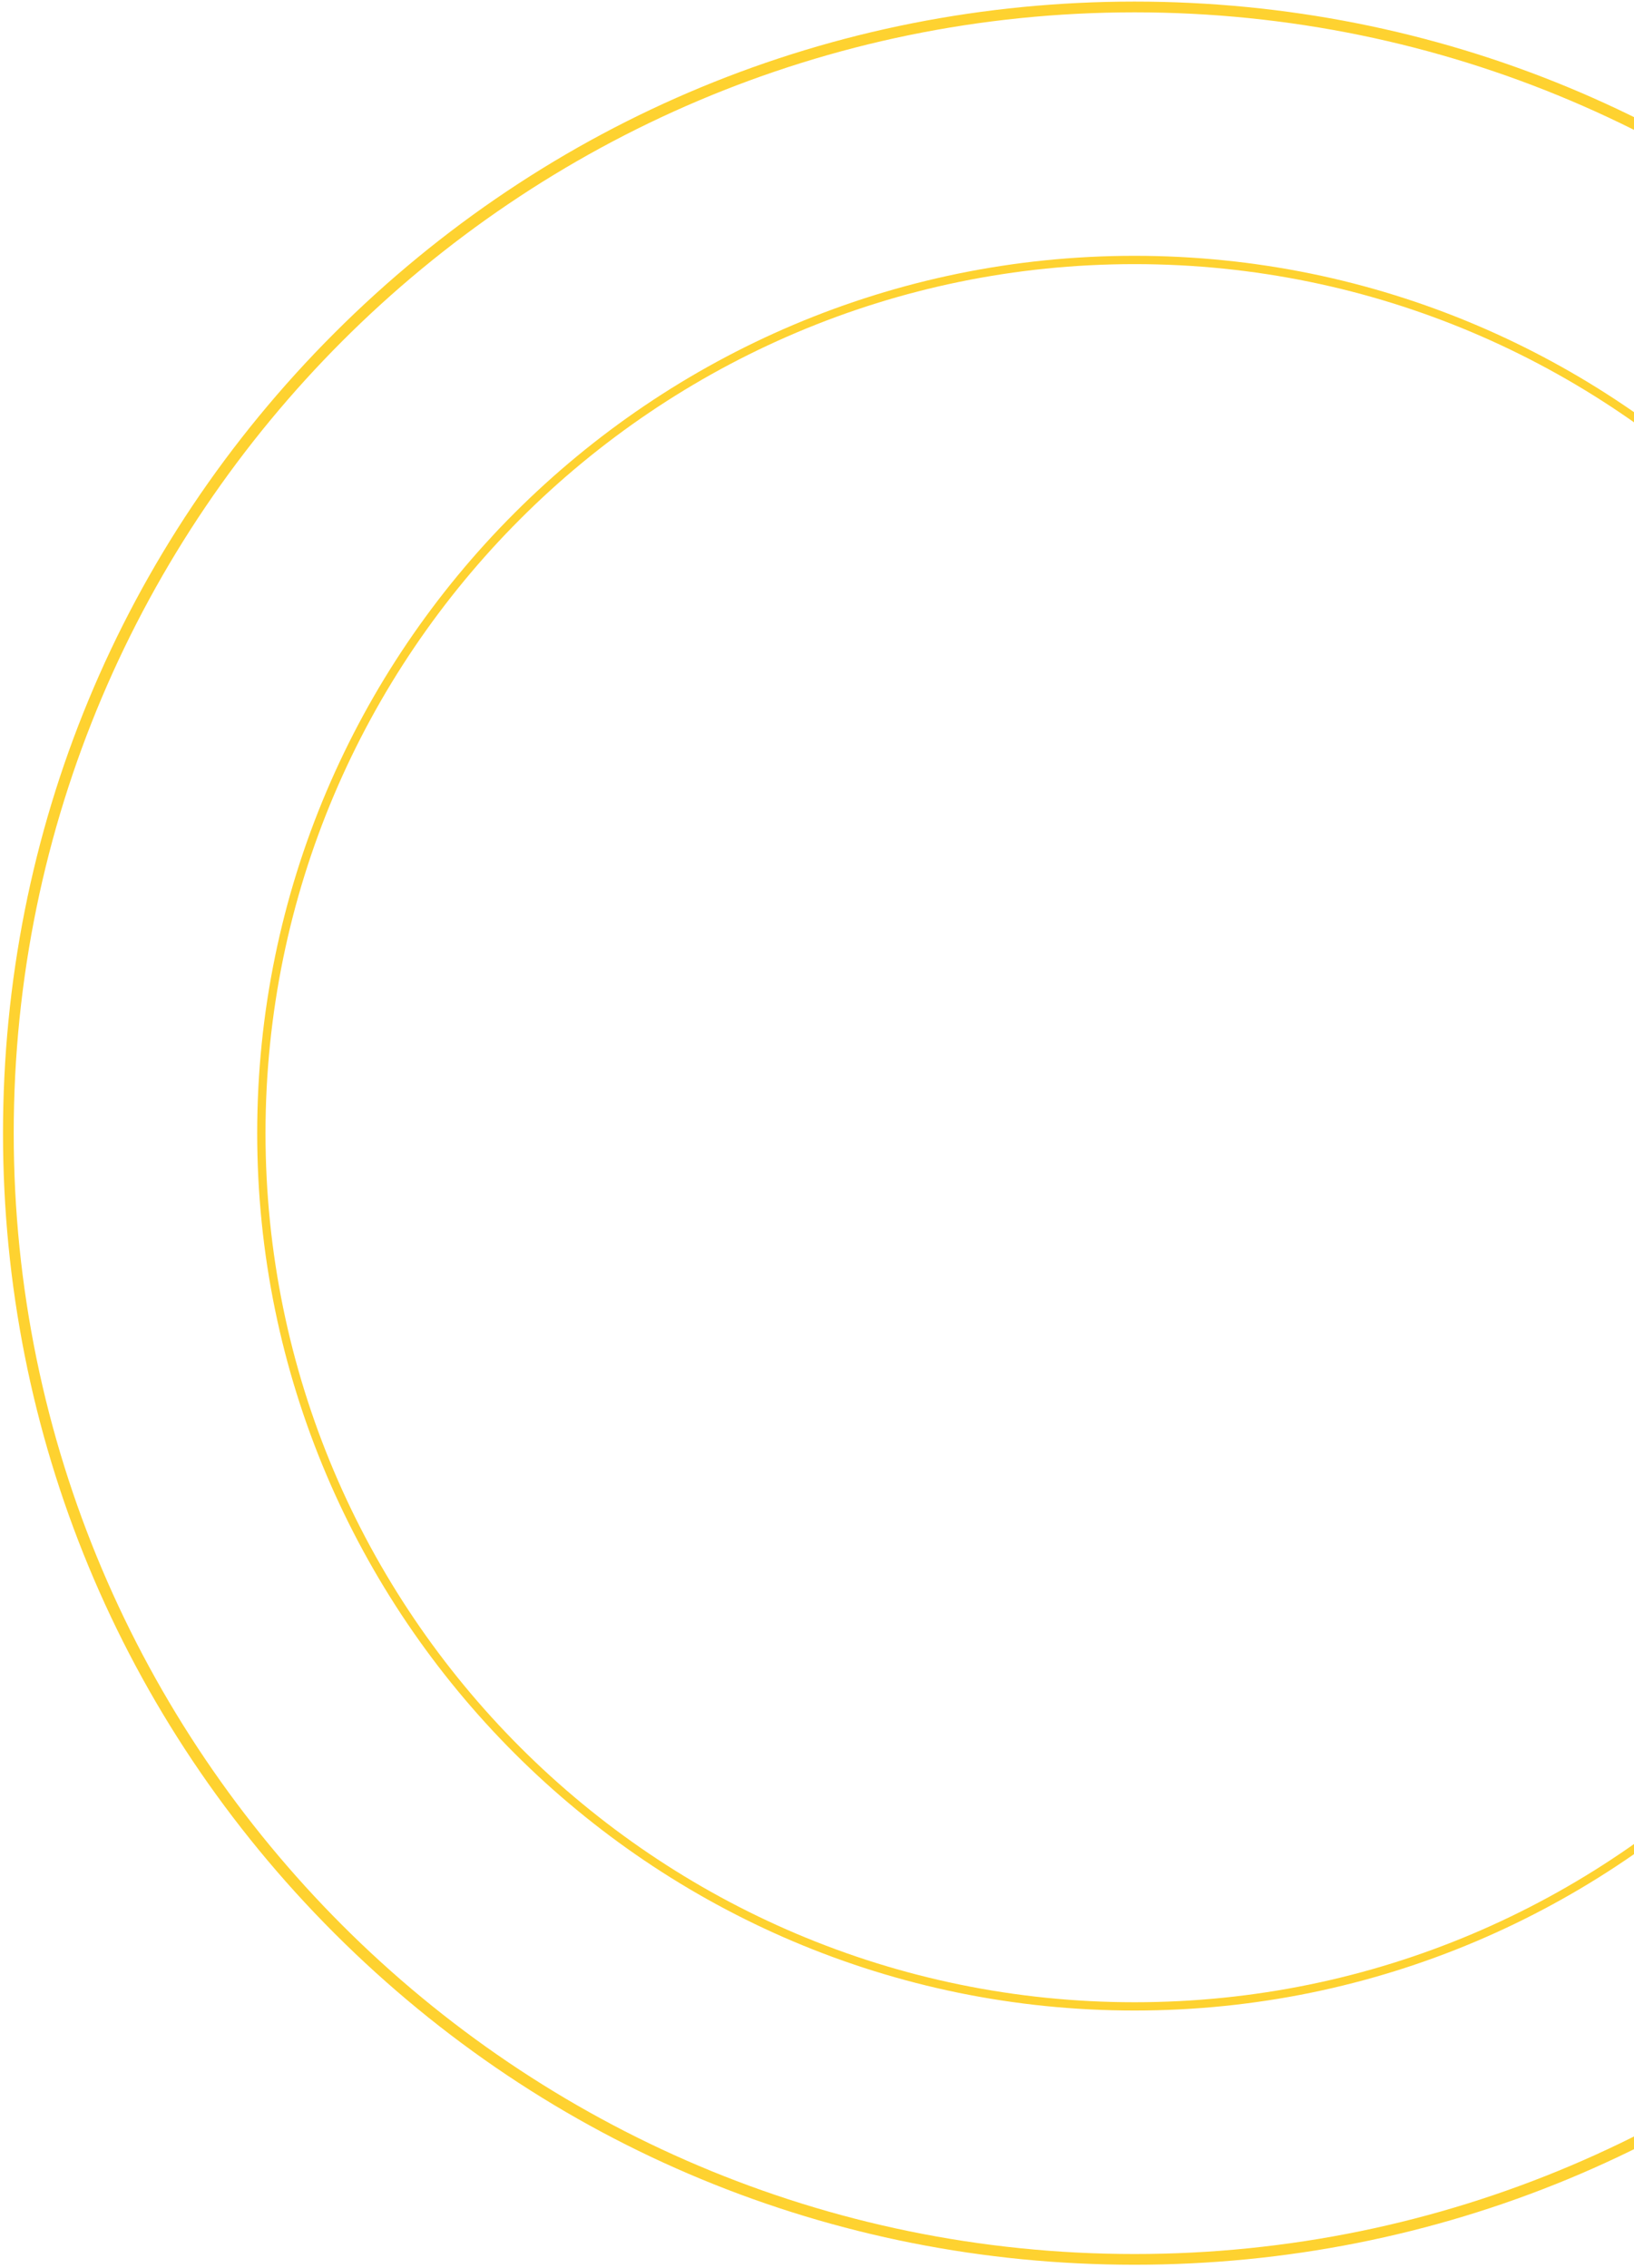<svg width="361" height="501" viewBox="0 0 361 501" fill="none" xmlns="http://www.w3.org/2000/svg">
<path d="M250.663 500.349C183.884 500.349 121.106 474.341 73.885 427.121C26.672 379.908 0.663 317.123 0.663 250.345C0.663 183.575 26.672 120.79 73.885 73.578C121.106 26.358 183.884 0.349 250.663 0.349C317.442 0.349 380.221 26.358 427.441 73.578C474.662 120.79 500.663 183.575 500.663 250.345C500.663 317.123 474.662 379.908 427.441 427.121C380.221 474.341 317.442 500.349 250.663 500.349ZM250.663 2.726C114.124 2.726 3.032 113.808 3.032 250.345C3.032 386.89 114.124 497.98 250.663 497.98C387.21 497.98 498.294 386.89 498.294 250.345C498.294 113.808 387.21 2.726 250.663 2.726Z" fill="#FED230"/>
<path d="M250.663 444.185C143.778 444.185 56.821 357.229 56.821 250.346C56.821 143.463 143.778 56.515 250.663 56.515C357.548 56.515 444.505 143.463 444.505 250.346C444.505 357.229 357.548 444.185 250.663 444.185ZM250.663 58.352C144.797 58.352 58.659 144.482 58.659 250.346C58.659 356.218 144.797 442.355 250.663 442.355C356.536 442.355 442.667 356.218 442.667 250.346C442.667 144.482 356.536 58.352 250.663 58.352Z" fill="#FED230"/>
</svg>
